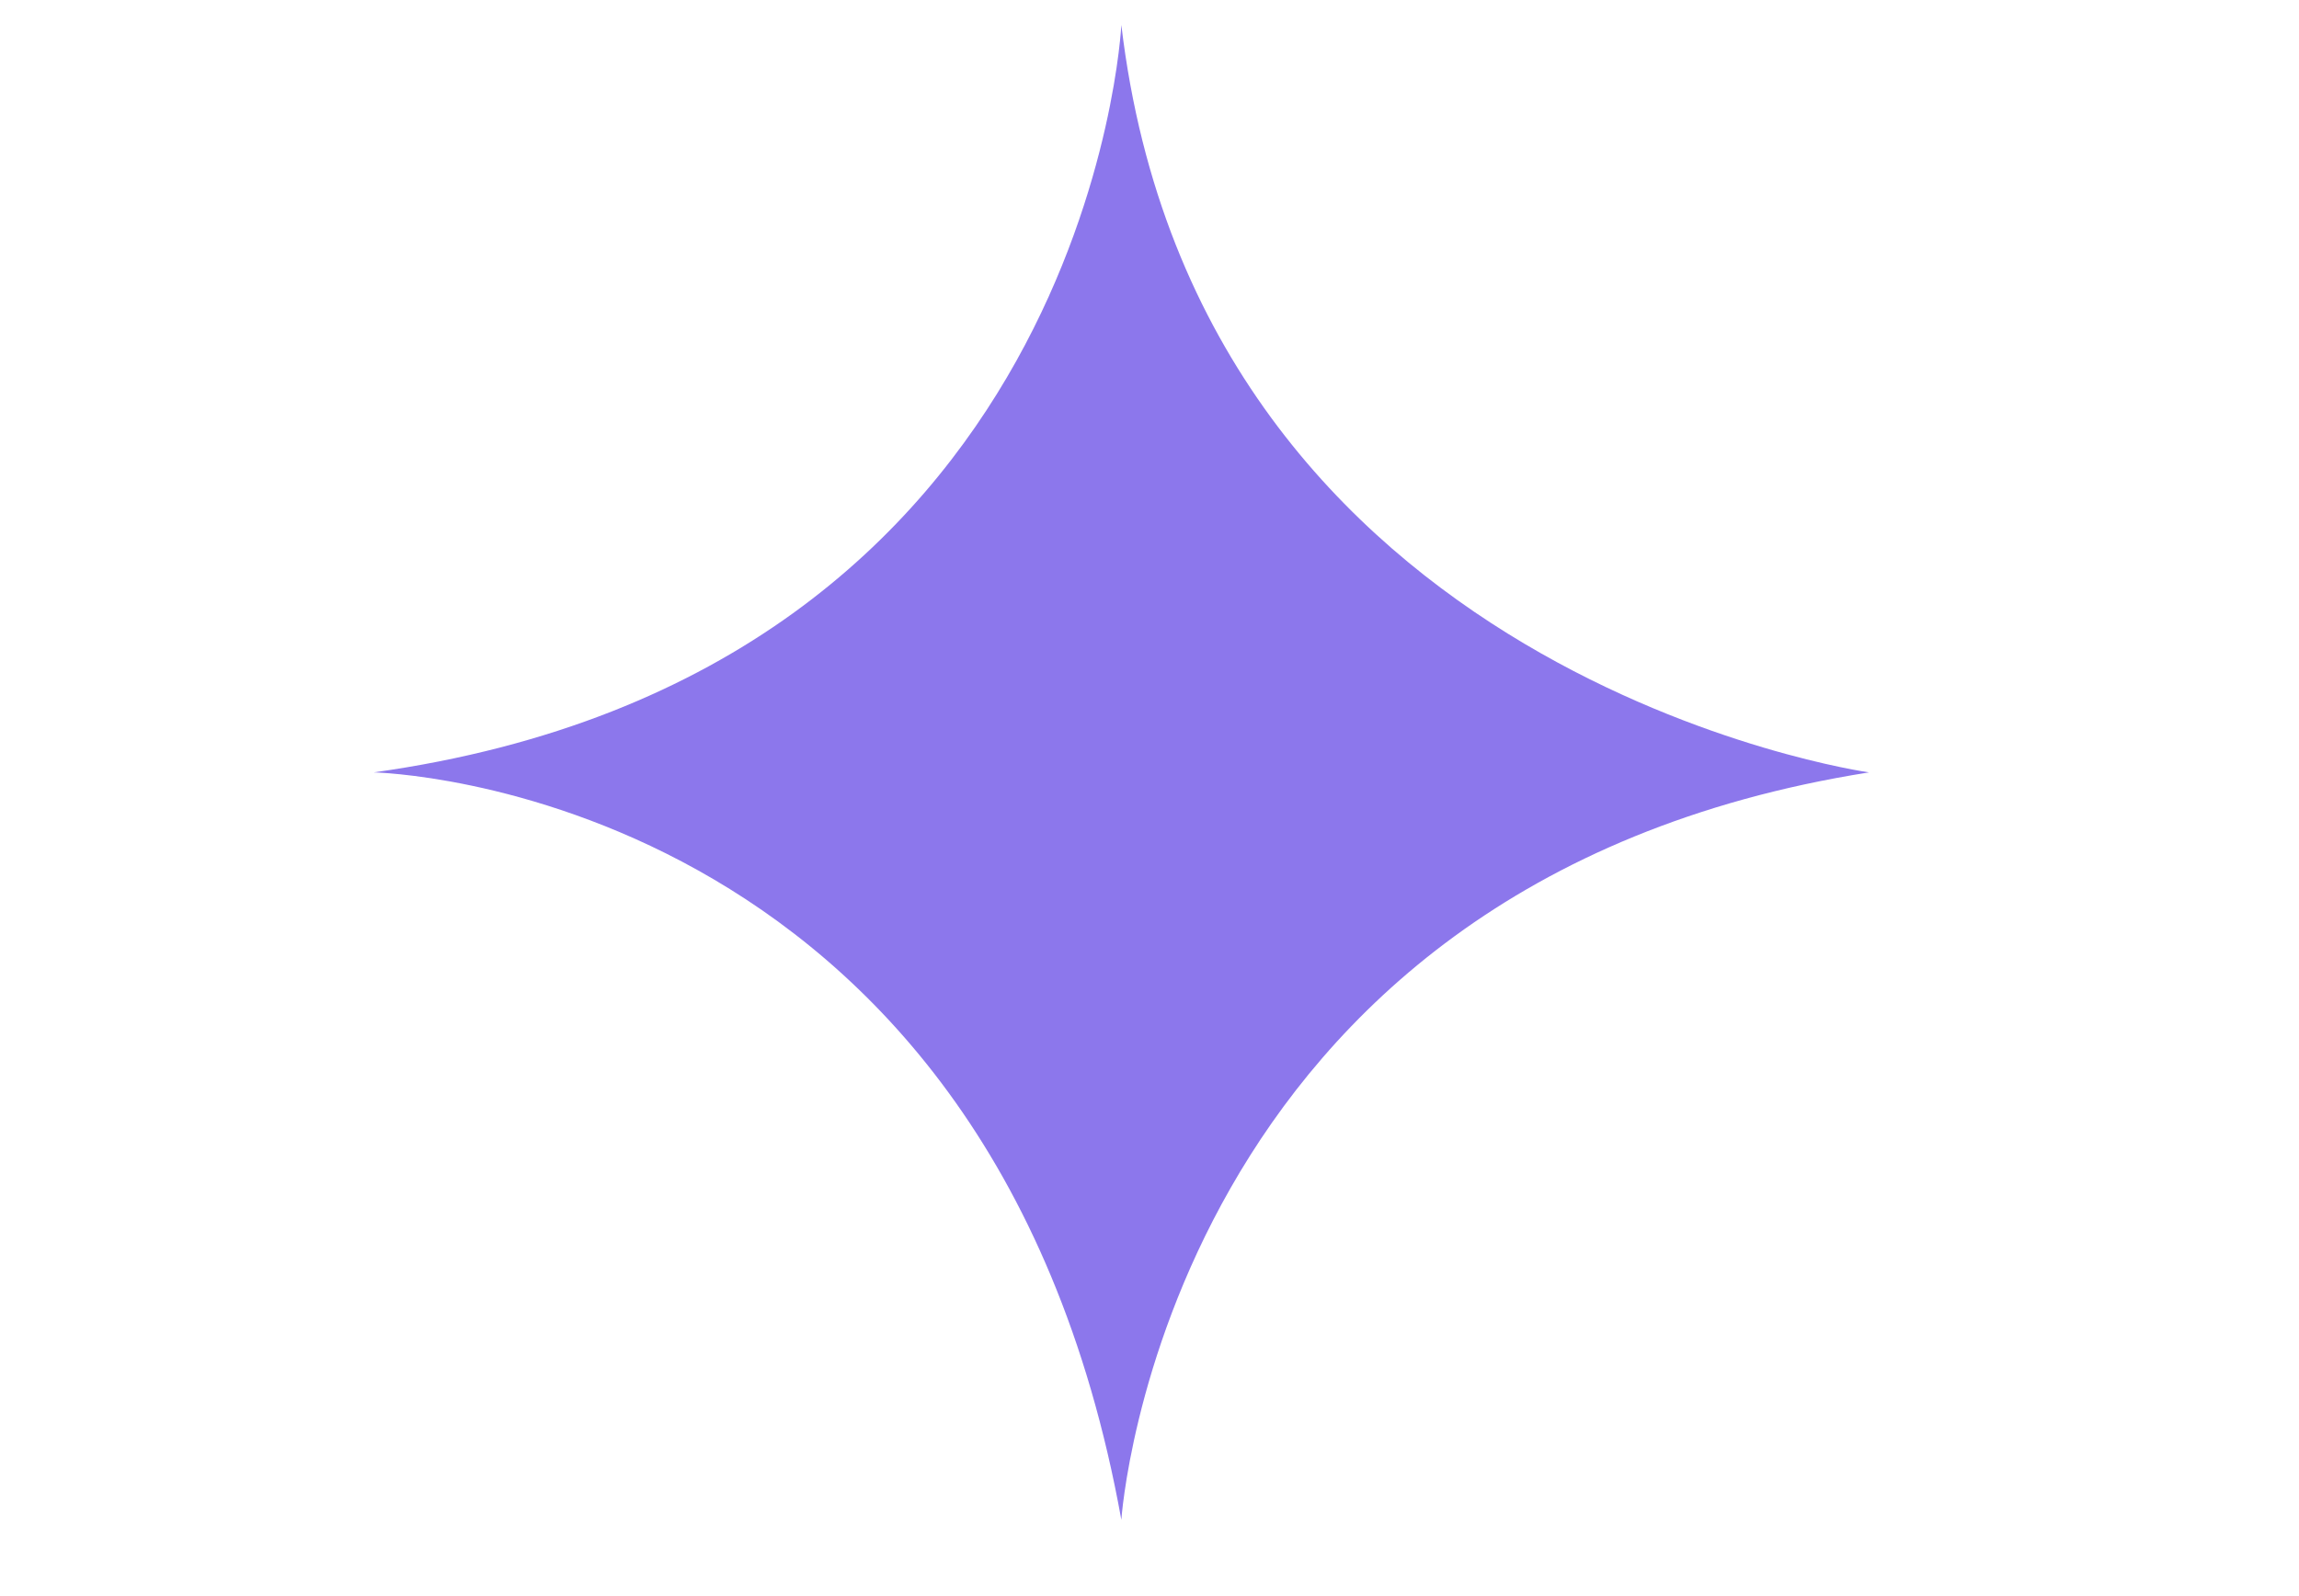 <svg width="36" height="25" viewBox="0 0 36 25" fill="none" xmlns="http://www.w3.org/2000/svg">
<path d="M17.559 0.391C17.559 0.391 17.071 10.531 5.852 12.098C5.852 12.098 15.483 12.282 17.559 23.805C17.559 23.805 18.221 13.844 29.267 12.098C29.267 12.098 18.771 10.621 17.559 0.391Z" fill="#8C77EC"/>
</svg>
